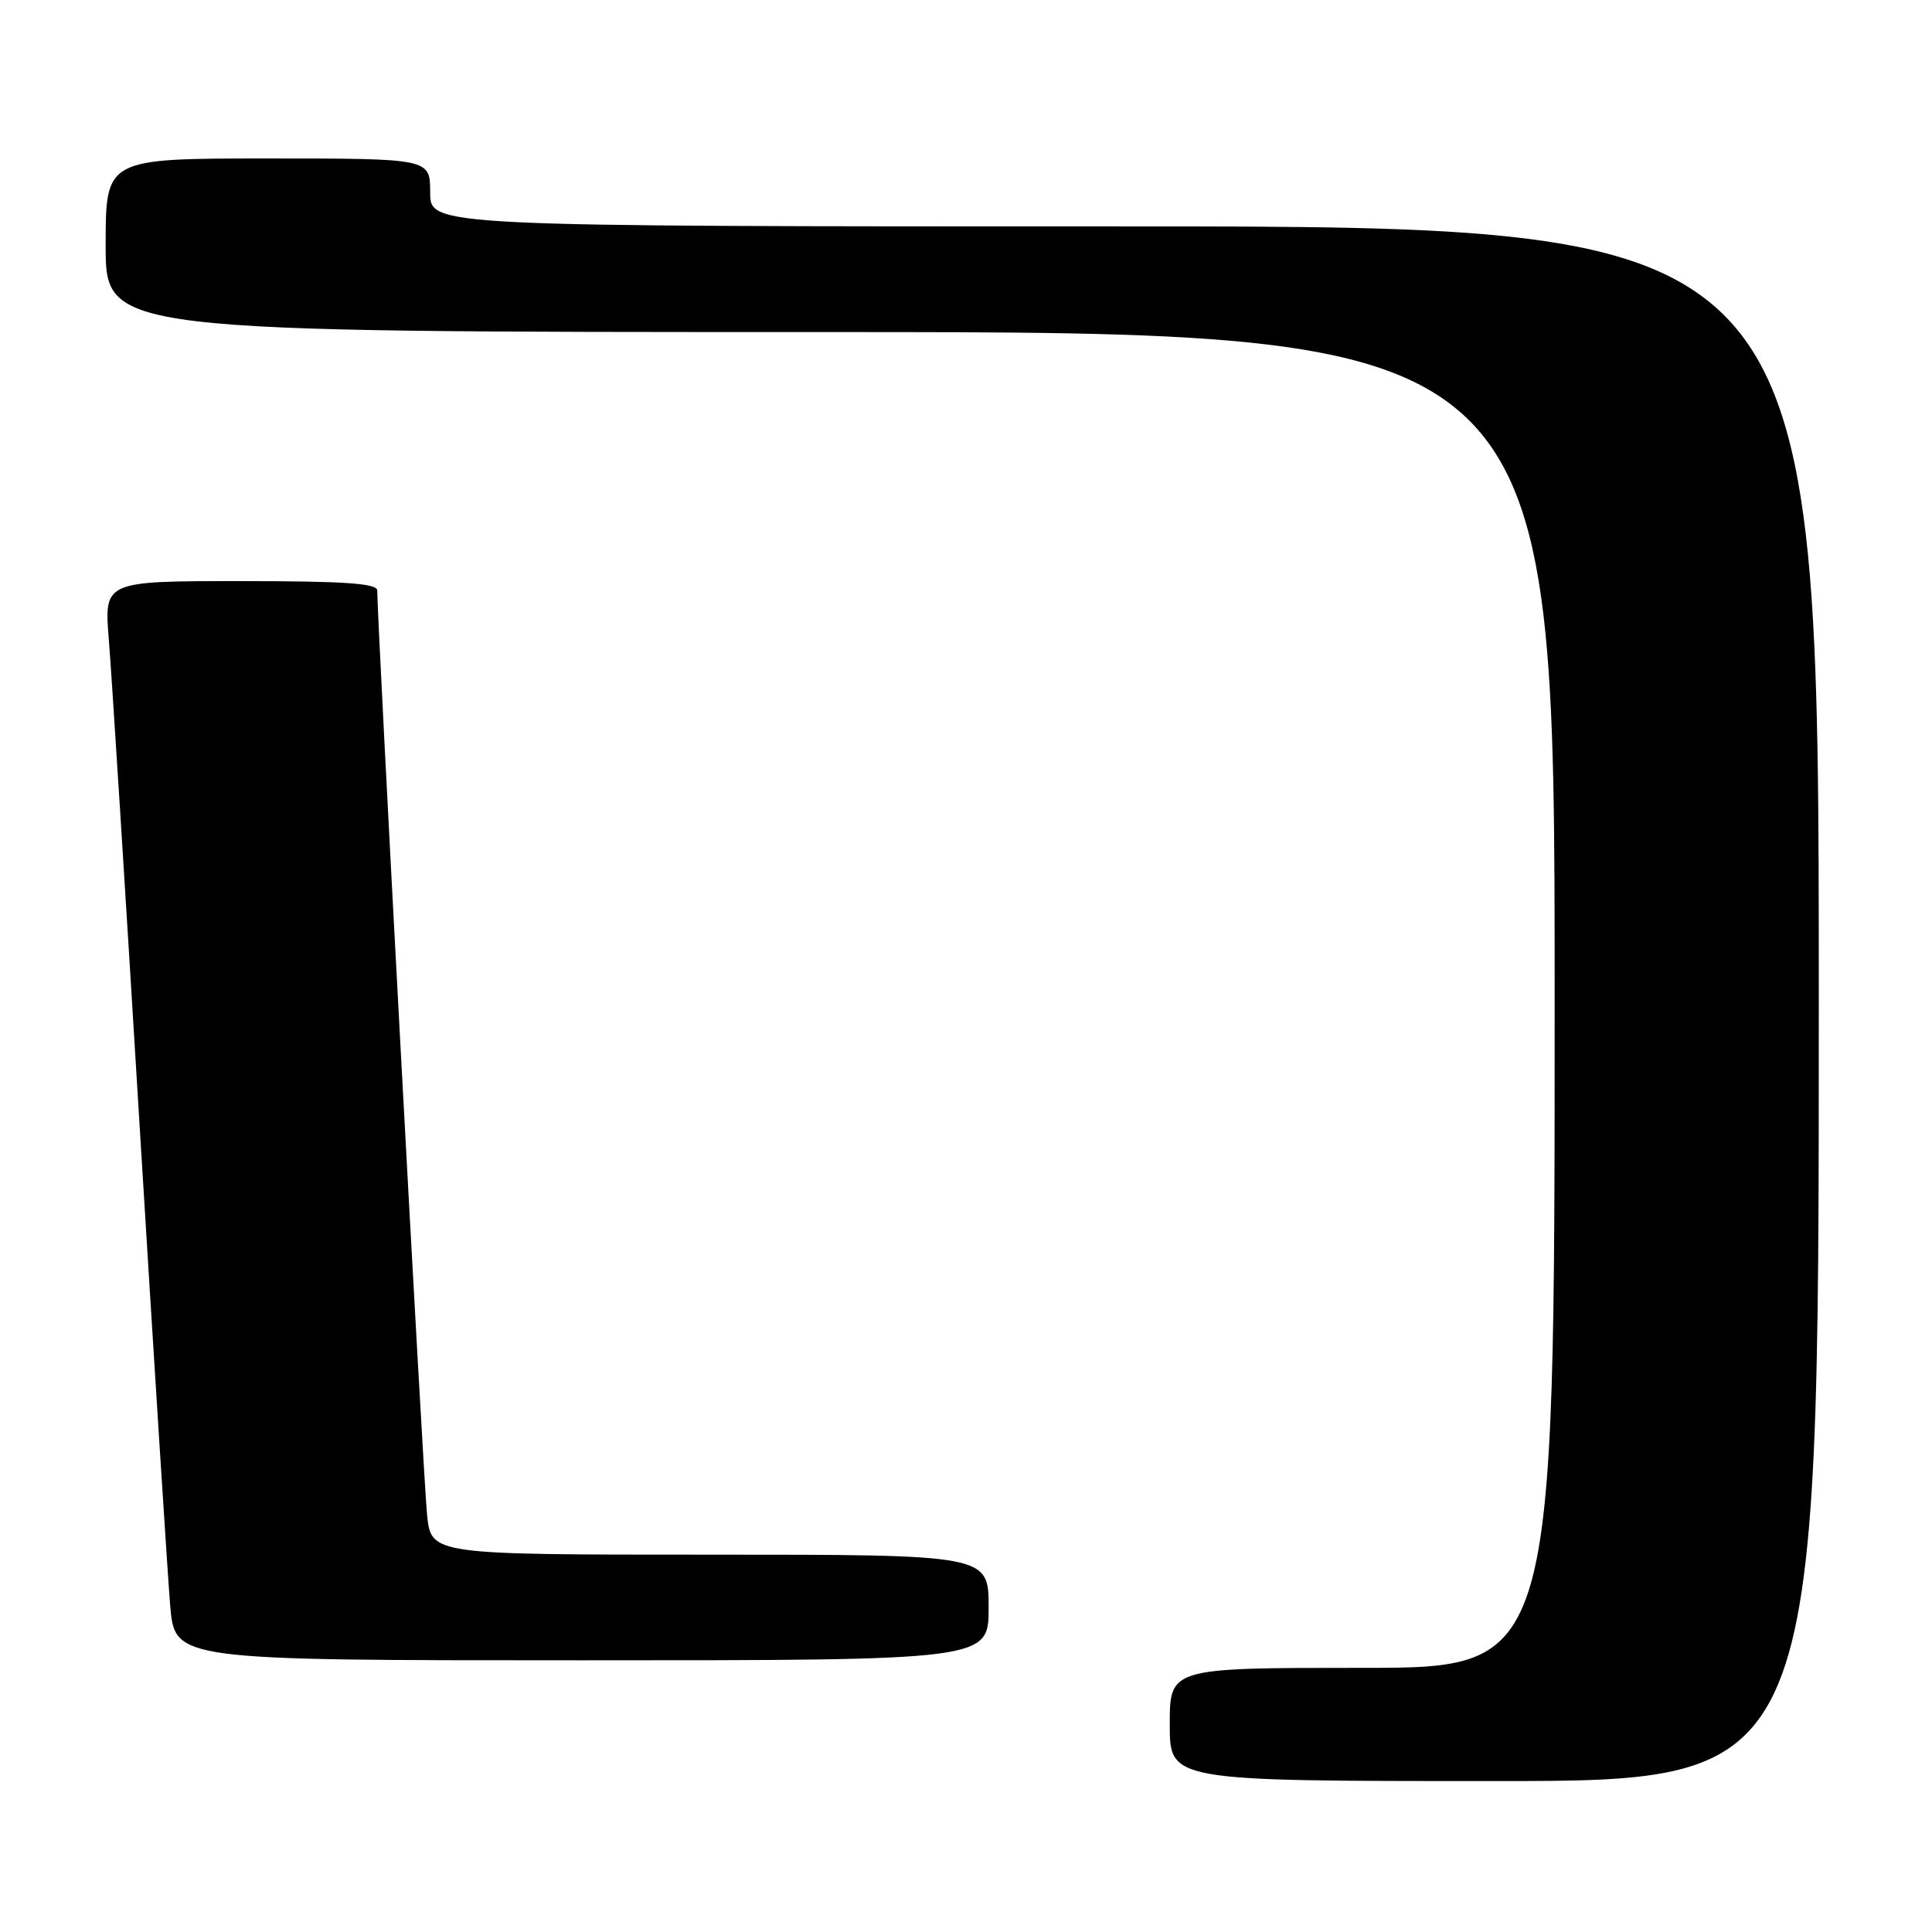 <?xml version="1.0" encoding="UTF-8" standalone="no"?>
<!DOCTYPE svg PUBLIC "-//W3C//DTD SVG 1.1//EN" "http://www.w3.org/Graphics/SVG/1.1/DTD/svg11.dtd" >
<svg xmlns="http://www.w3.org/2000/svg" xmlns:xlink="http://www.w3.org/1999/xlink" version="1.1" viewBox="0 0 256 256">
 <g >
 <path fill="currentColor"
d=" M 241.00 133.00 C 241.00 30.00 241.00 30.00 149.00 30.00 C 57.00 30.00 57.00 30.00 57.00 25.50 C 57.00 21.00 57.00 21.00 35.50 21.00 C 14.00 21.00 14.00 21.00 14.00 32.50 C 14.00 44.00 14.00 44.00 110.00 44.00 C 206.00 44.00 206.00 44.00 206.00 132.50 C 206.00 221.00 206.00 221.00 180.50 221.00 C 155.00 221.00 155.00 221.00 155.00 228.50 C 155.00 236.00 155.00 236.00 198.00 236.00 C 241.00 236.00 241.00 236.00 241.00 133.00 Z  M 131.00 213.00 C 131.00 206.00 131.00 206.00 94.07 206.00 C 57.14 206.00 57.14 206.00 56.59 200.75 C 56.11 196.28 49.95 81.82 49.99 78.25 C 50.00 77.30 45.72 77.00 31.90 77.00 C 13.79 77.00 13.79 77.00 14.42 84.75 C 14.77 89.01 16.60 117.92 18.49 149.00 C 20.39 180.07 22.22 208.76 22.55 212.75 C 23.17 220.00 23.17 220.00 77.09 220.00 C 131.00 220.00 131.00 220.00 131.00 213.00 Z "/>
</g>
</svg>